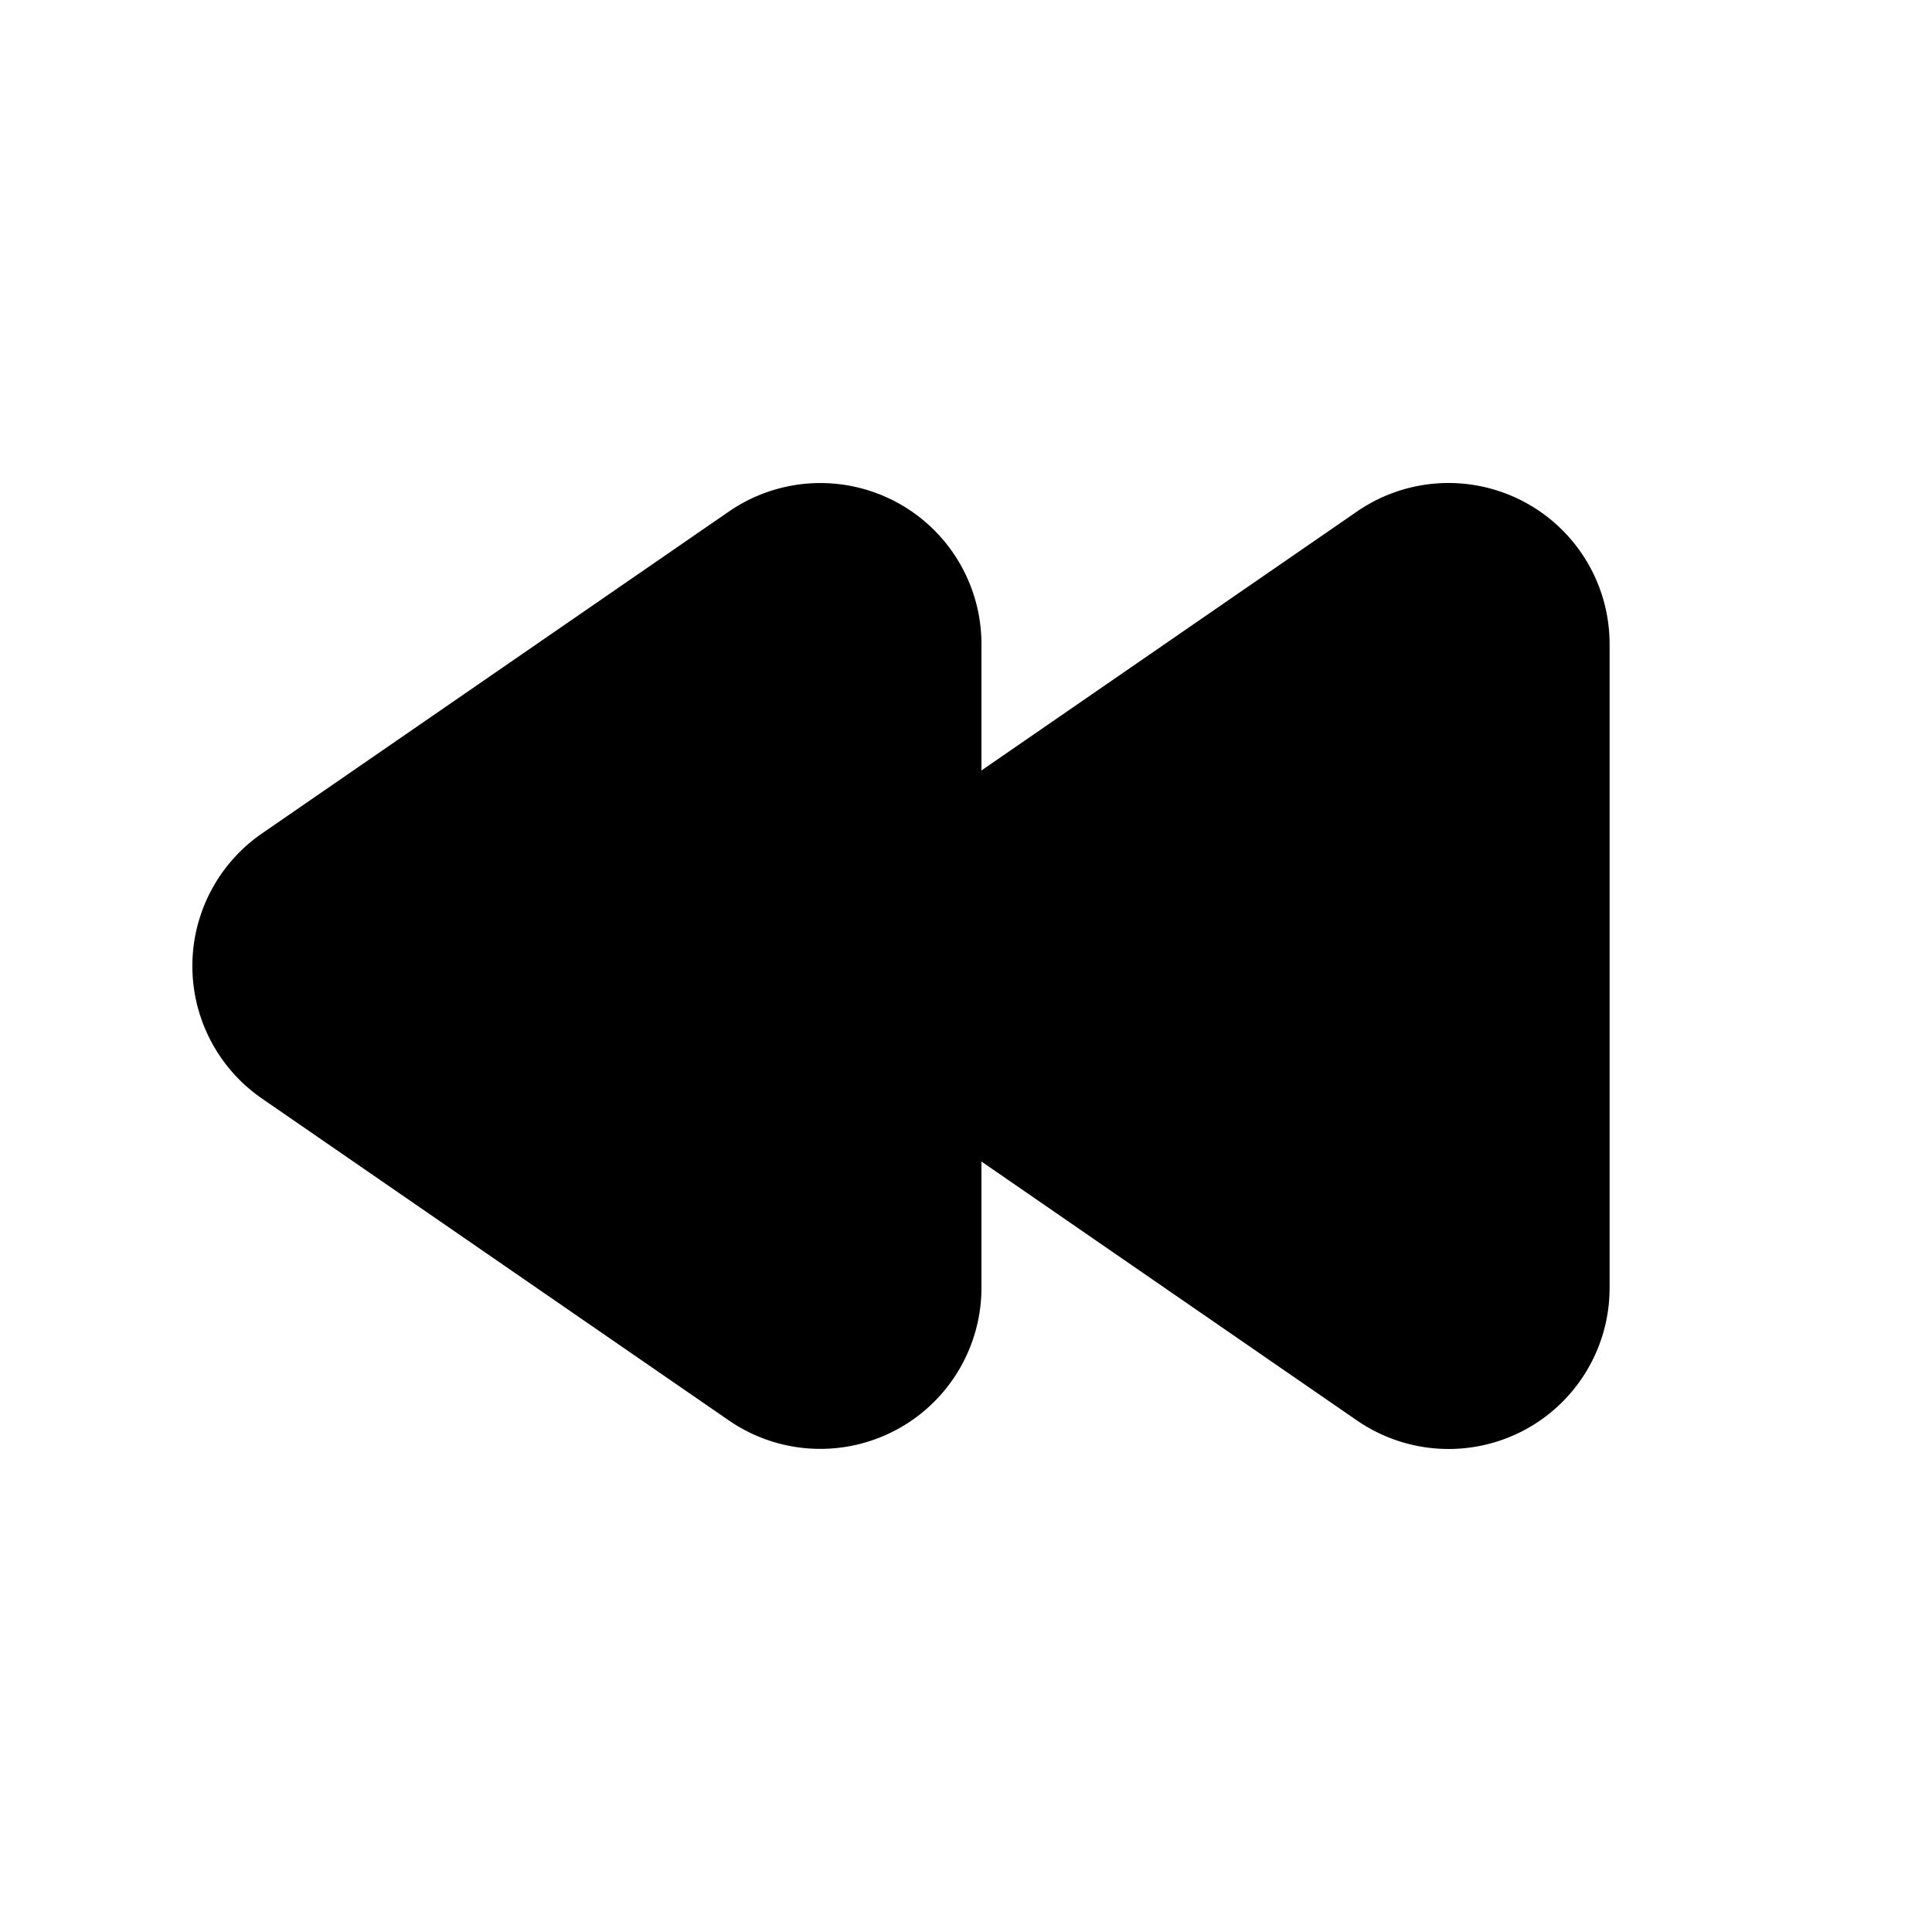 <svg id="icon" height="24" viewBox="0 0 24 24" width="24" xmlns="http://www.w3.org/2000/svg"><path d="m3.255 13.647 5.802 4a2.002 2.002 0 0 0 3.135-1.647v-1.571l4.667 3.218a2.005 2.005 0 0 0 2.066.124 2.001 2.001 0 0 0 1.07-1.771v-8a2.001 2.001 0 0 0 -3.136-1.647l-4.667 3.218v-1.571a2.001 2.001 0 0 0 -3.135-1.647l-5.802 4a2 2 0 0 0 0 3.294z" fill="currentColor" fill-rule="evenodd"/></svg>
